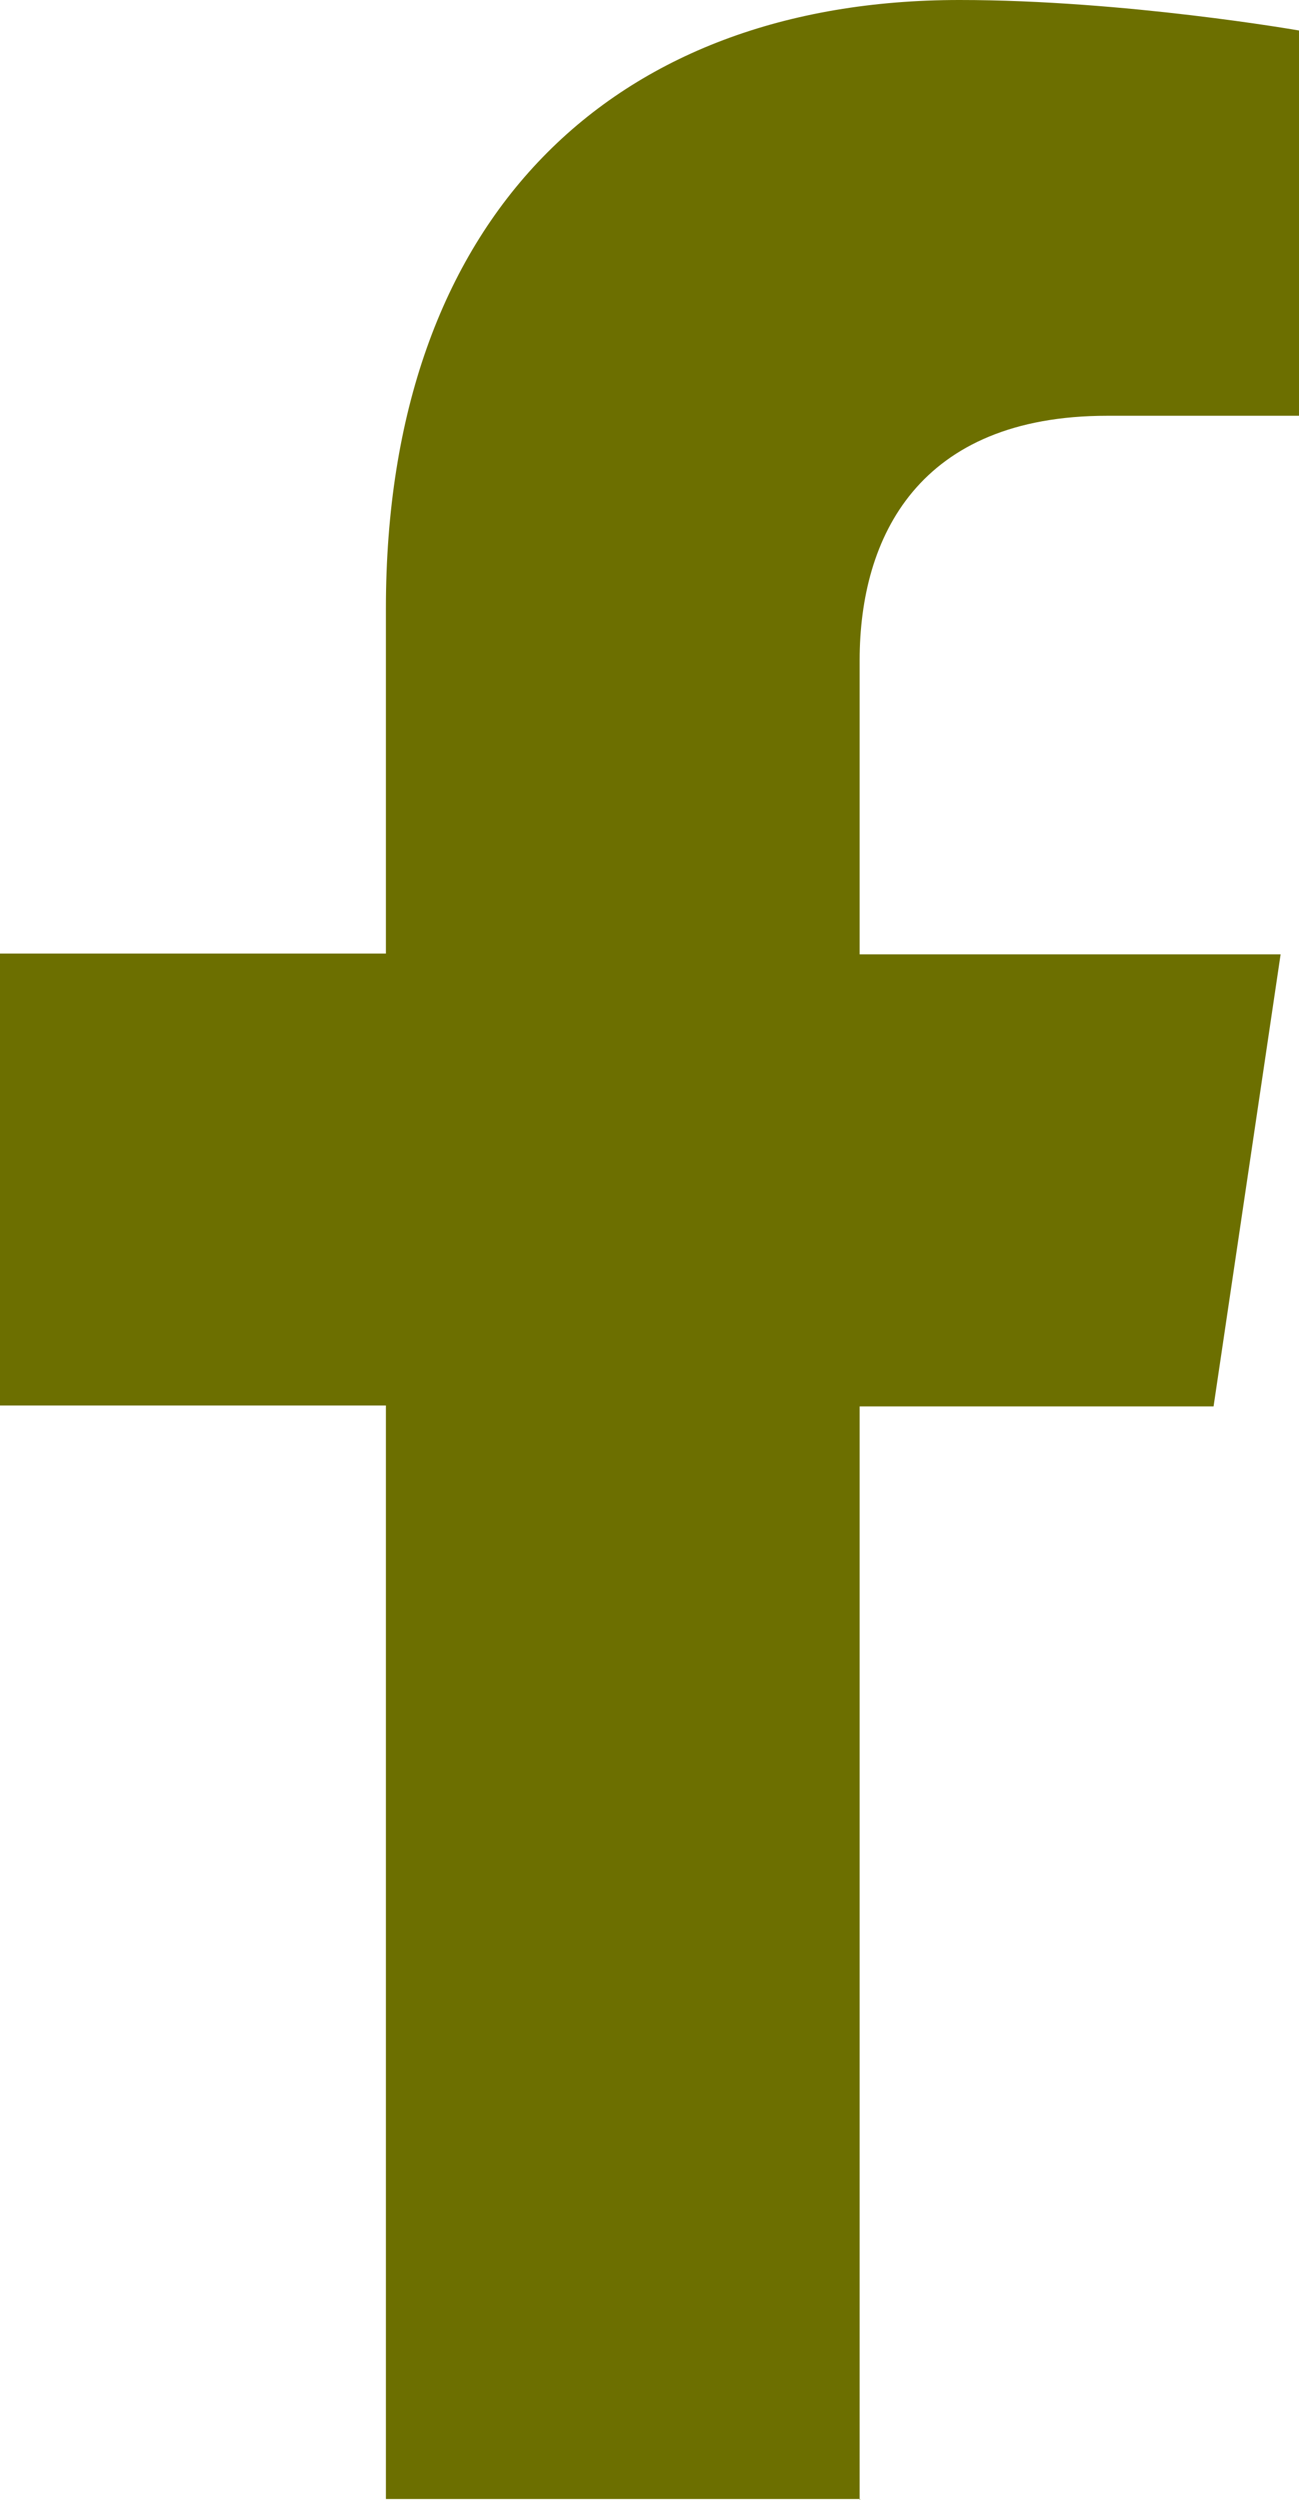 <svg width="13" height="25" viewBox="0 0 13 25" fill="none" xmlns="http://www.w3.org/2000/svg">
<path d="M8.603 25V14.065H12.145L12.816 9.544H8.603V6.604C8.603 5.369 9.194 4.158 11.081 4.158H13V0.305C13 0.305 11.257 0 9.602 0C6.132 0 3.862 2.166 3.862 6.085V9.536H0V14.056H3.862V24.992H8.611L8.603 25Z" fill="#6C6F00"/>
</svg>
